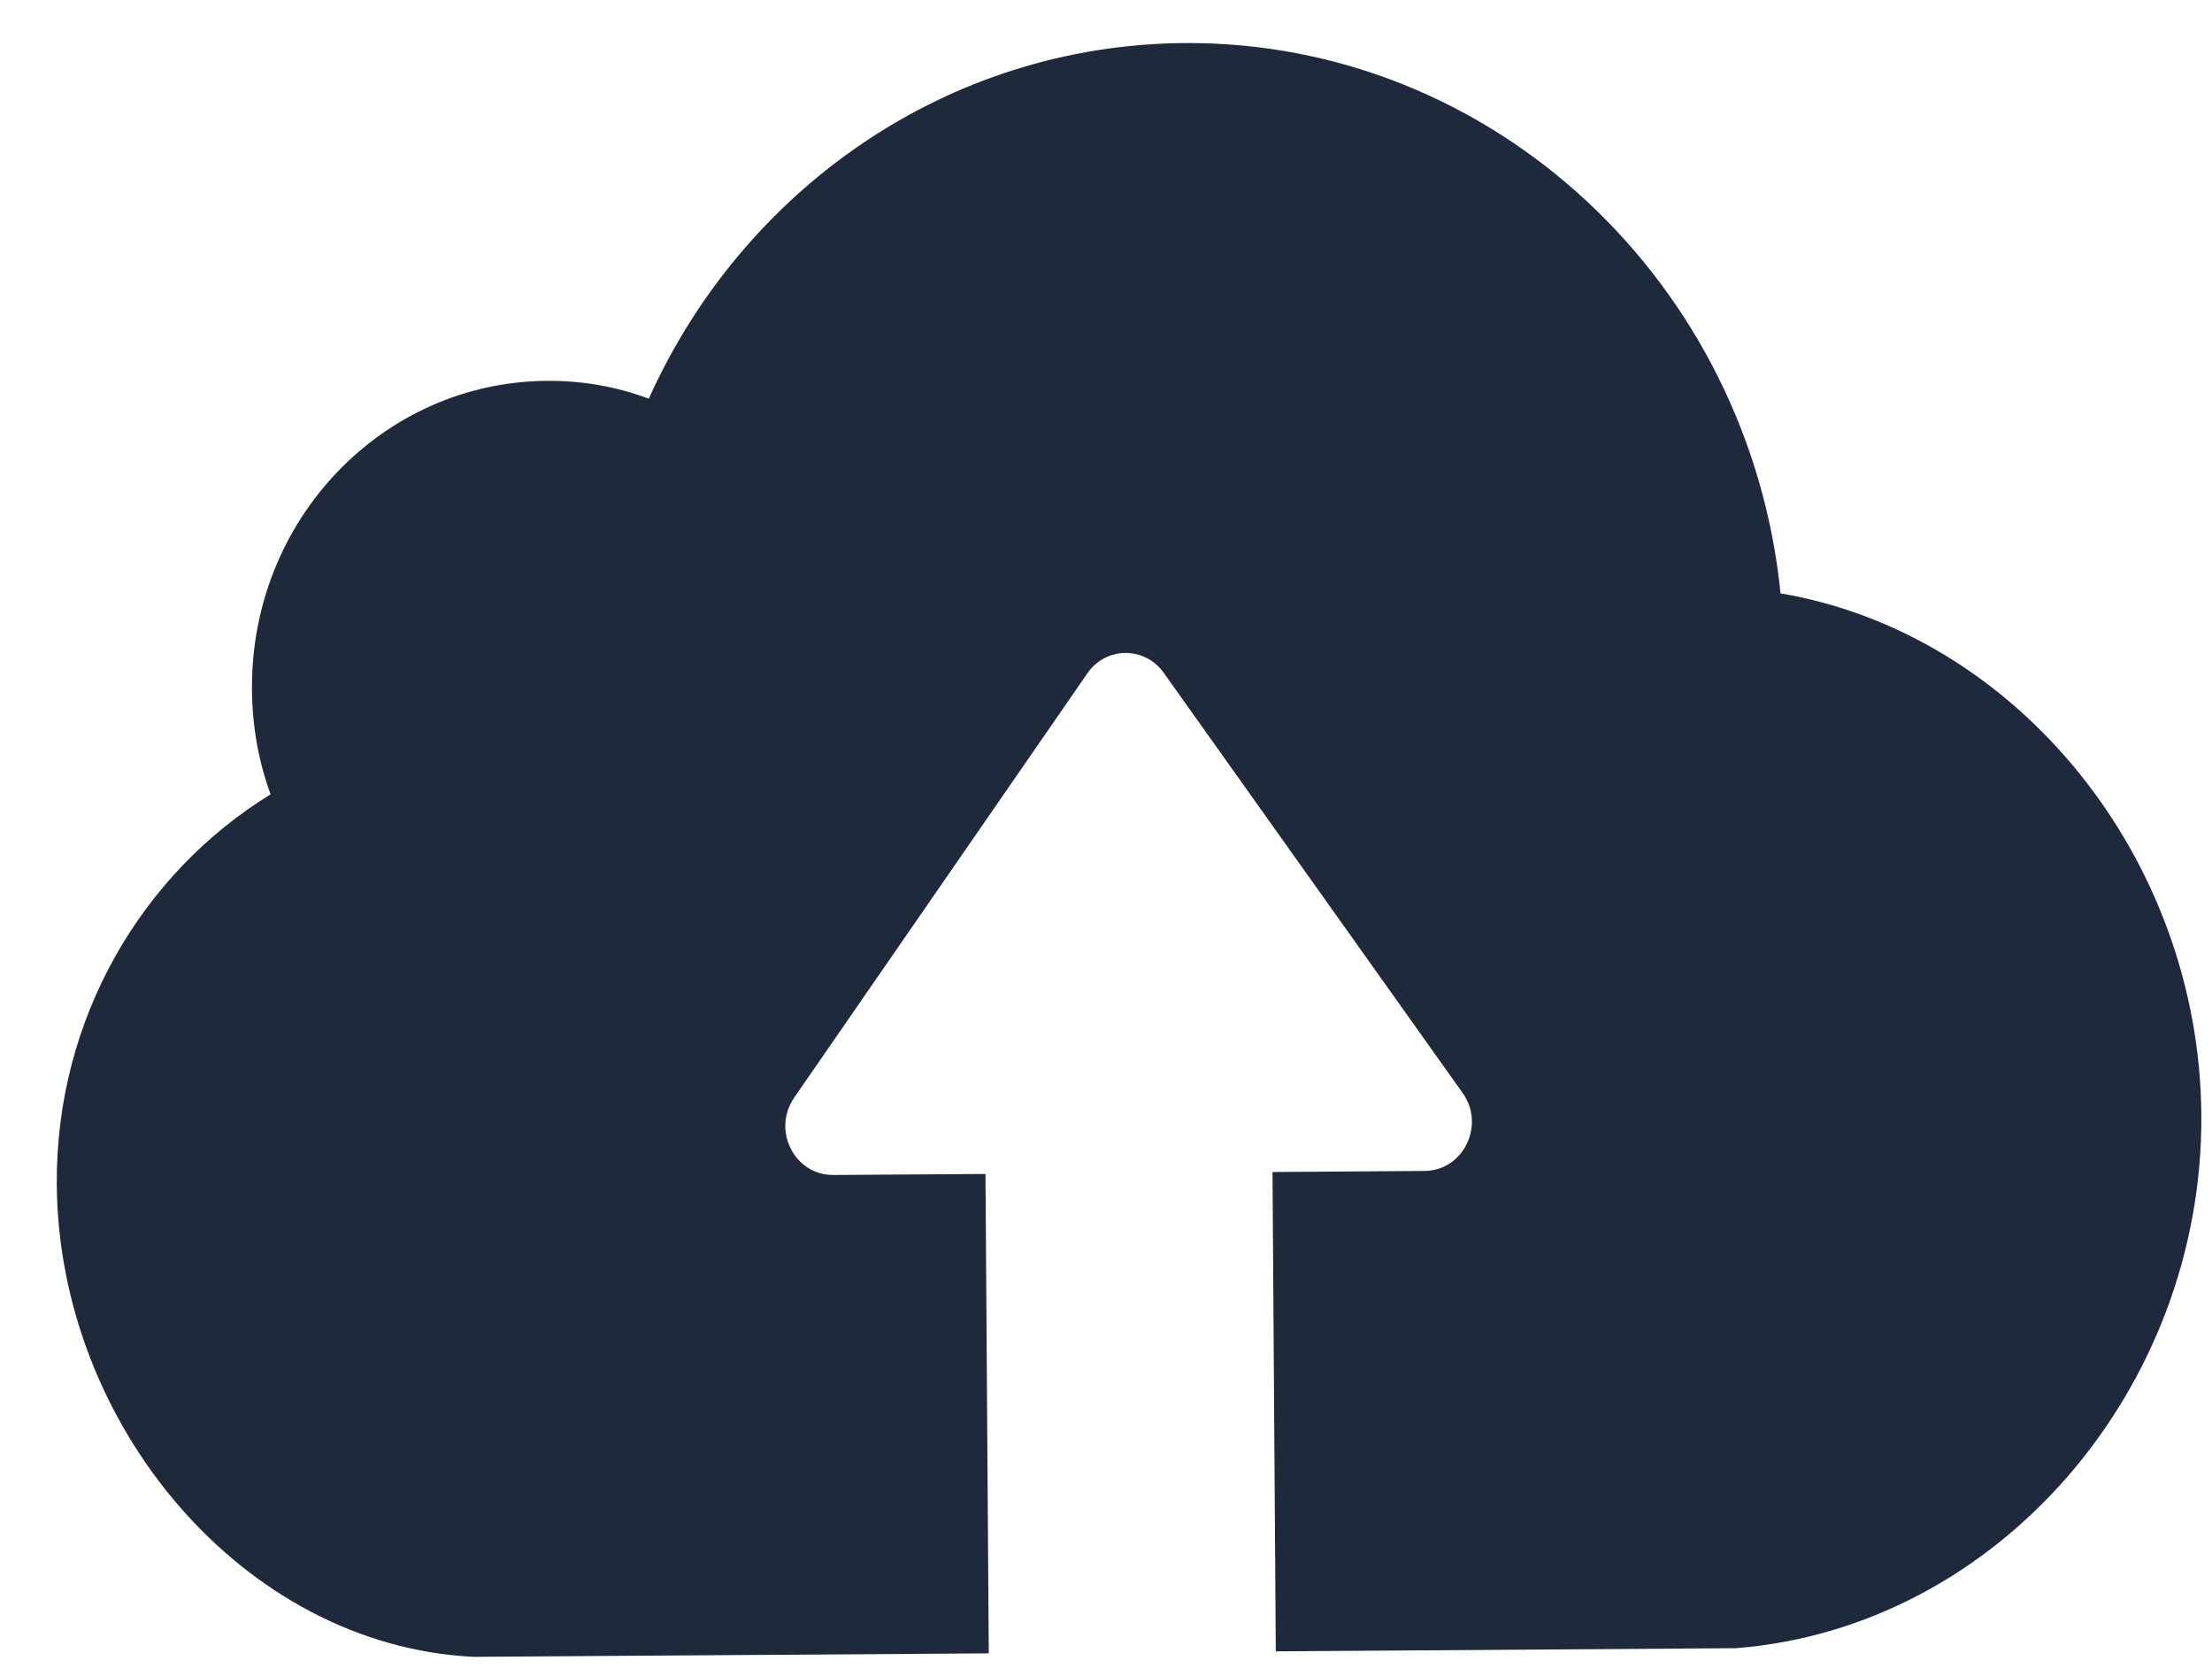 <svg width="33" height="25" viewBox="0 0 33 25" fill="none" xmlns="http://www.w3.org/2000/svg">
<path d="M25.899 24.586L19.033 24.633L18.984 17.483L21.253 17.467C21.828 17.463 22.164 16.787 21.821 16.304L17.364 10.04C17.08 9.637 16.498 9.641 16.22 10.047L11.849 16.372C11.513 16.86 11.851 17.531 12.433 17.527L14.702 17.512L14.751 24.663L7.061 24.715C3.627 24.543 0.872 21.253 0.847 17.667C0.83 15.194 2.117 13.028 4.037 11.849C3.857 11.358 3.762 10.833 3.759 10.281C3.741 7.753 5.709 5.698 8.16 5.681C8.69 5.677 9.201 5.768 9.679 5.947C11.077 2.837 14.122 0.666 17.679 0.642C22.282 0.617 26.099 4.224 26.563 8.851C30.104 9.454 32.815 12.812 32.841 16.633C32.869 20.717 29.807 24.277 25.899 24.586Z" fill="#1E293B"/>
</svg>

